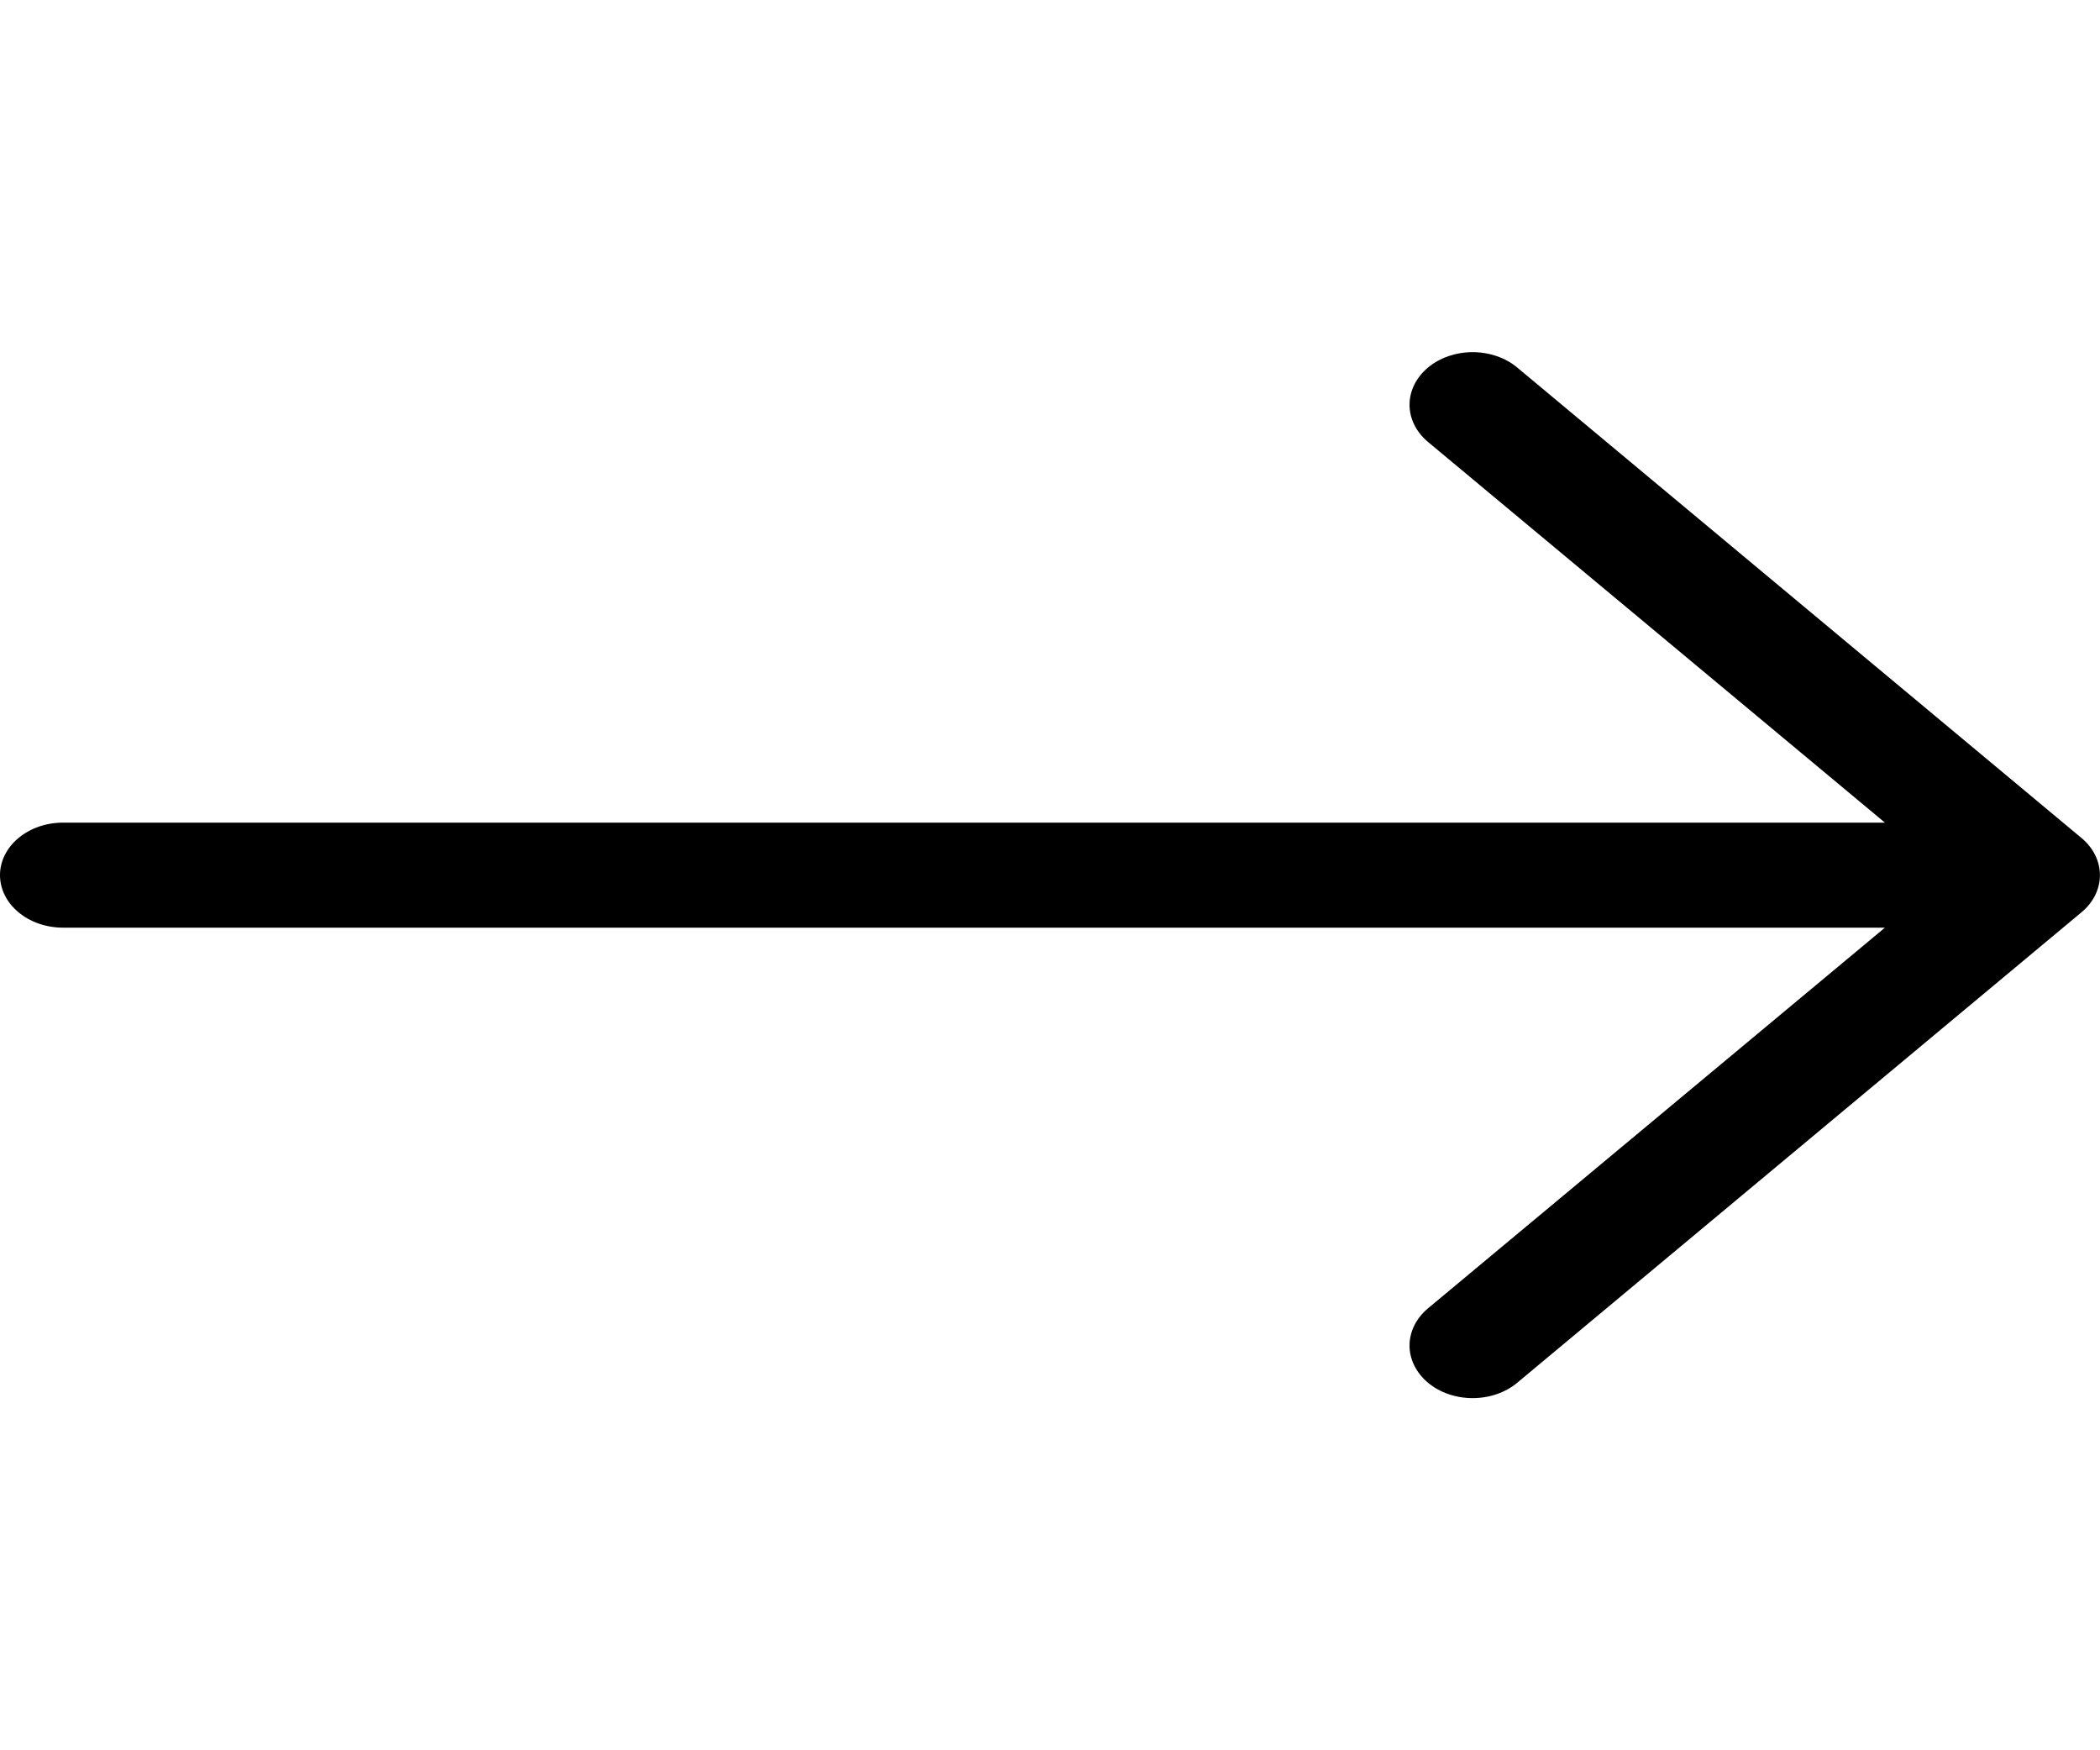 <svg width="24" height="20" viewBox="0 0 24 20" fill="none" xmlns="http://www.w3.org/2000/svg">
<path d="M23.789 9.576L17.34 4.2C17.205 4.087 17.021 4.024 16.83 4.024C16.639 4.024 16.455 4.087 16.32 4.2C16.185 4.313 16.109 4.466 16.109 4.625C16.109 4.784 16.185 4.937 16.32 5.05L21.542 9.4H0.72C0.529 9.4 0.346 9.463 0.211 9.576C0.076 9.688 0 9.841 0 10C0 10.159 0.076 10.312 0.211 10.424C0.346 10.537 0.529 10.6 0.72 10.6H21.542L16.32 14.95C16.185 15.063 16.109 15.216 16.109 15.375C16.109 15.534 16.185 15.687 16.32 15.8C16.455 15.913 16.639 15.976 16.83 15.976C17.021 15.976 17.205 15.913 17.34 15.8L23.789 10.424C23.924 10.312 23.999 10.159 23.999 10C23.999 9.841 23.924 9.688 23.789 9.576Z" fill="black"/>
</svg>
